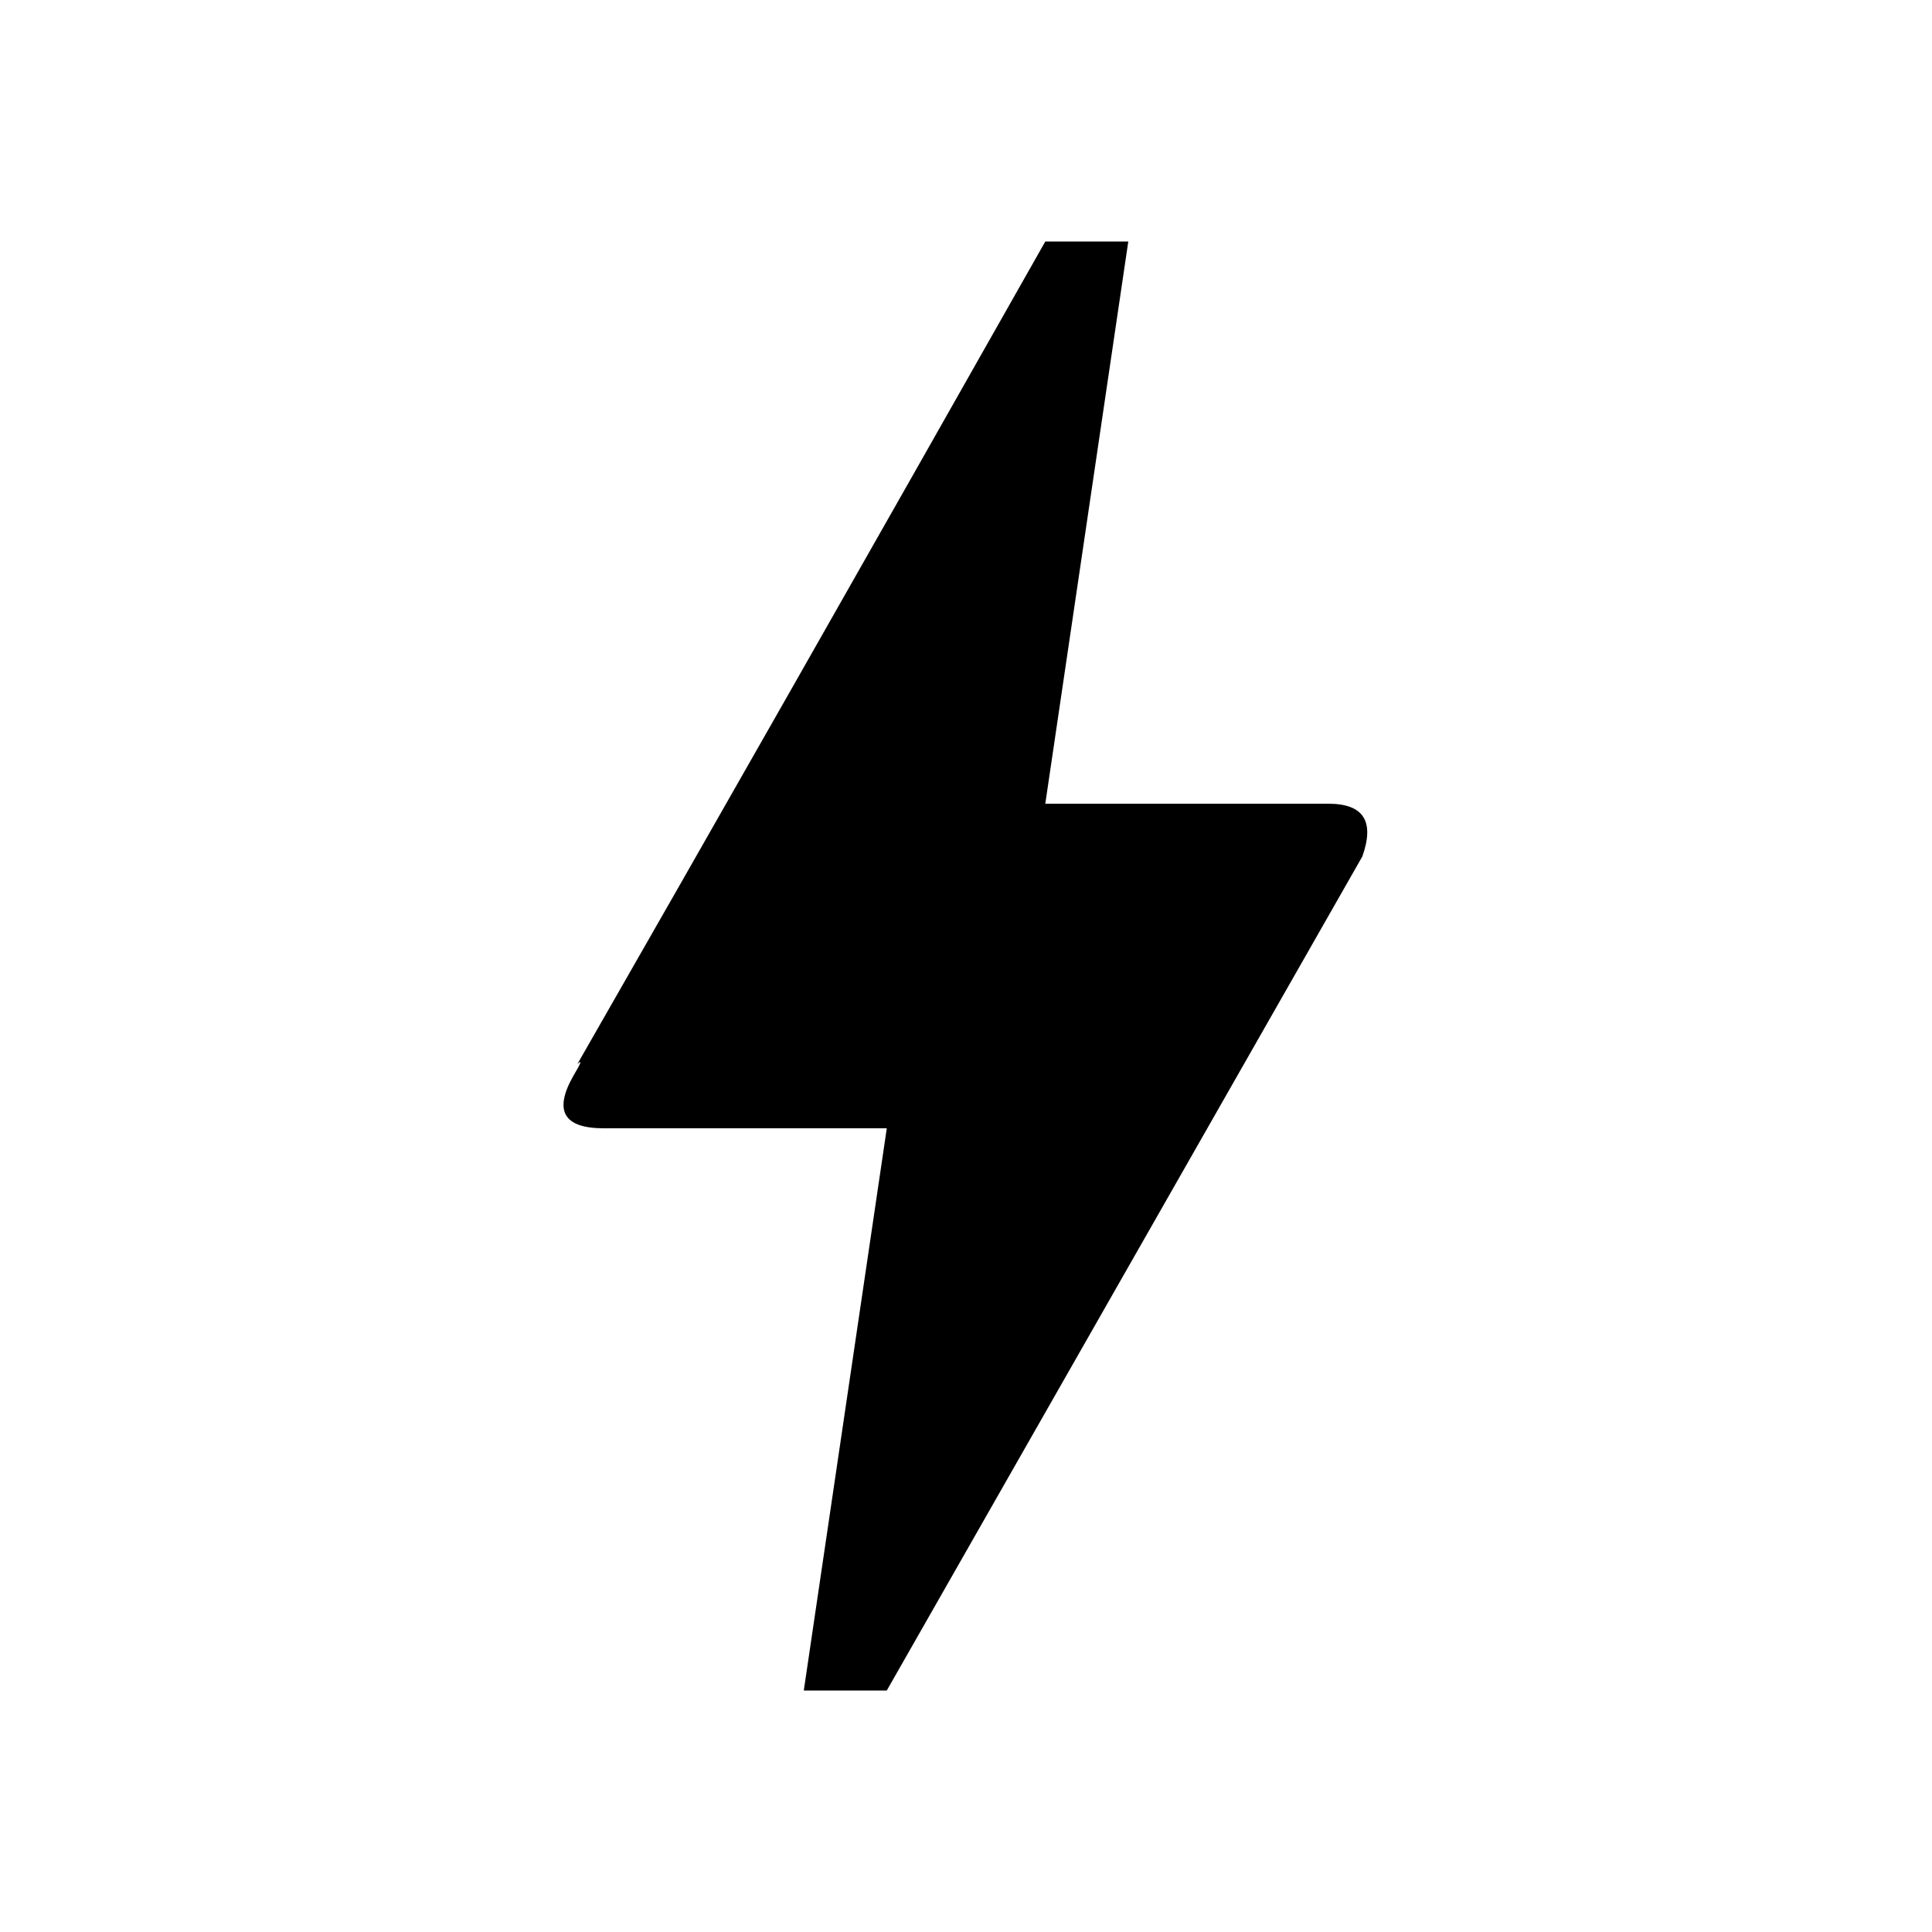 <svg xmlns="http://www.w3.org/2000/svg" width="24" height="24" viewBox="0 0 24 24"><path d="M11.016 21H9.985l1.031-6.984H7.5q-.75 0-.375-.656.141-.234.047-.141Q9.563 9.047 12.985 3h1.031l-1.031 6.984h3.516q.656 0 .422.656z"/></svg>